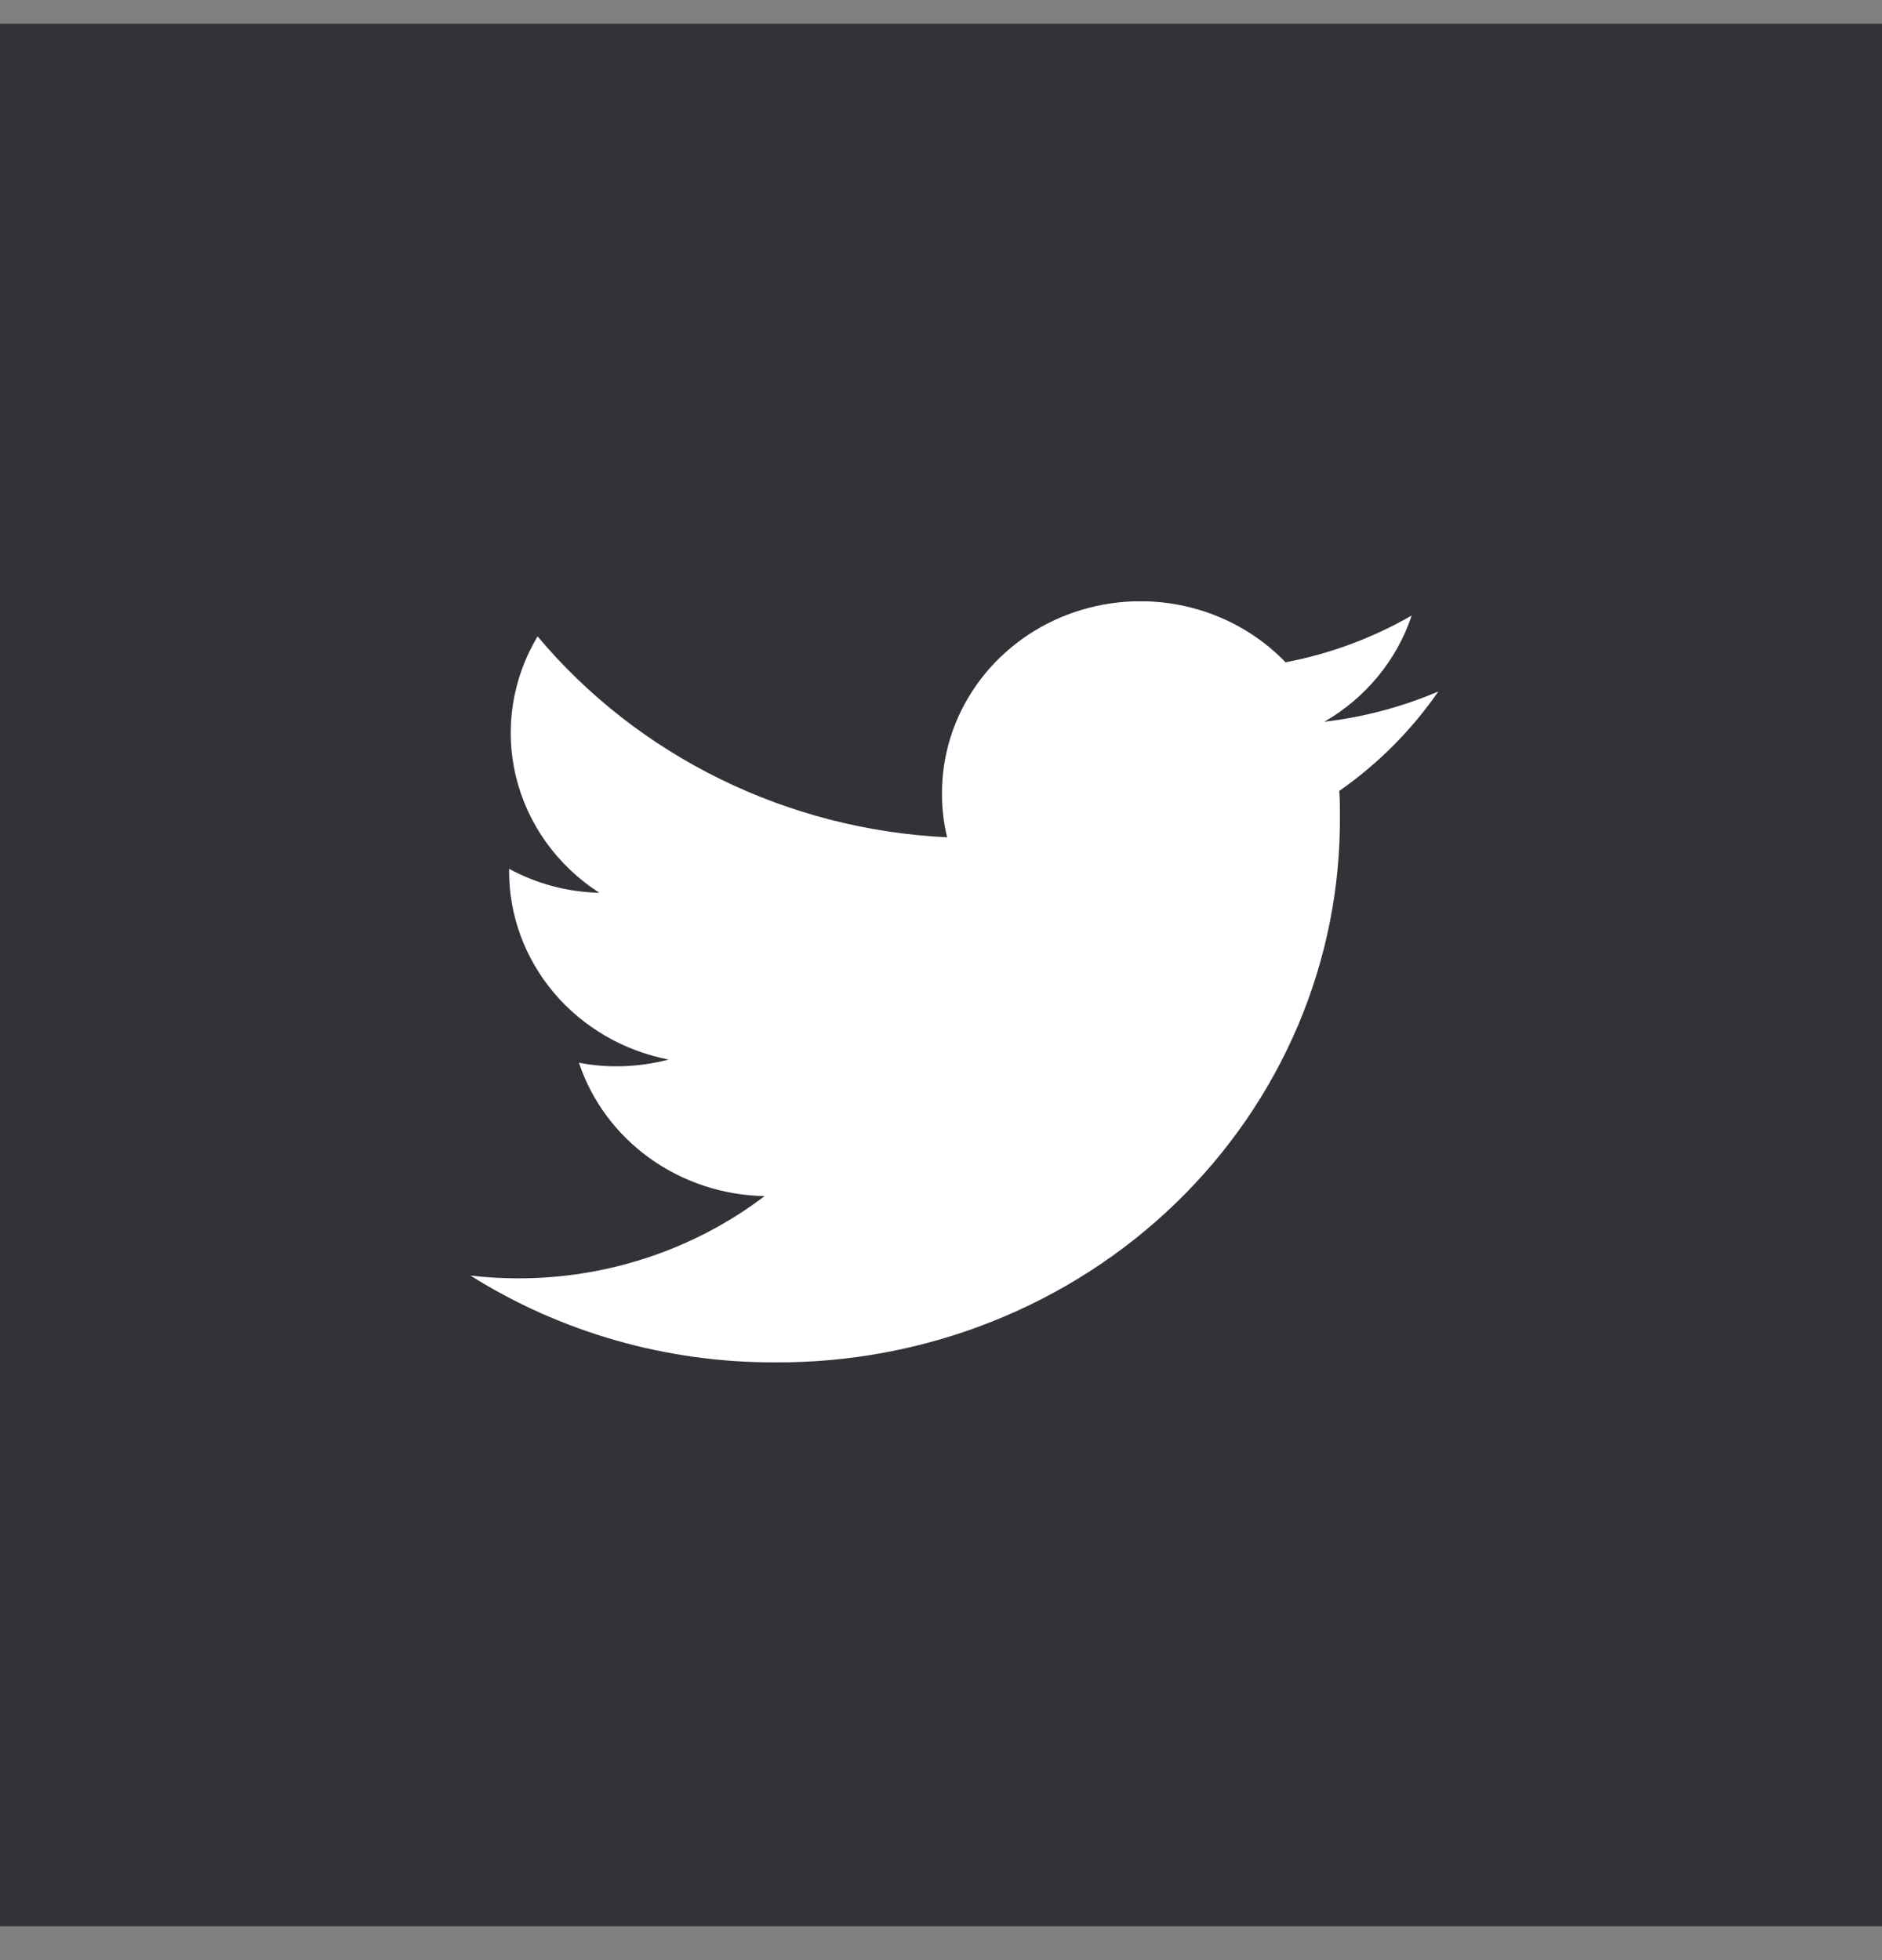<svg width="48" height="50" viewBox="0 0 48 50" fill="none" xmlns="http://www.w3.org/2000/svg">
<rect x="0" y="0" width="48" height="50" fill="#808080" stroke="none"/>
<rect y="0.606" width="48" height="48.532" fill="#323238"/>
<g clip-path="url(#clip0_61385:205)">
<path d="M36.685 17.638C35.76 18.033 34.78 18.293 33.777 18.411C34.835 17.799 35.627 16.836 36.005 15.701C35.011 16.274 33.923 16.678 32.788 16.894C32.095 16.174 31.193 15.674 30.201 15.457C29.208 15.24 28.172 15.318 27.225 15.679C26.279 16.04 25.468 16.669 24.897 17.483C24.326 18.297 24.022 19.258 24.025 20.241C24.023 20.617 24.067 20.992 24.156 21.358C22.14 21.262 20.167 20.756 18.368 19.872C16.568 18.989 14.981 17.749 13.711 16.233C13.063 17.312 12.865 18.59 13.158 19.805C13.45 21.02 14.212 22.082 15.286 22.774C14.479 22.755 13.688 22.545 12.984 22.162V22.223C12.984 23.355 13.389 24.452 14.13 25.328C14.872 26.204 15.904 26.804 17.052 27.028C16.617 27.142 16.169 27.2 15.718 27.2C15.399 27.2 15.08 27.17 14.766 27.109C15.09 28.082 15.72 28.933 16.569 29.543C17.418 30.153 18.443 30.492 19.501 30.511C17.706 31.874 15.489 32.613 13.206 32.609C12.802 32.608 12.399 32.585 11.998 32.538C14.305 33.989 16.999 34.758 19.75 34.752C21.649 34.765 23.531 34.413 25.287 33.717C27.043 33.021 28.639 31.994 29.981 30.697C31.323 29.399 32.385 27.857 33.105 26.159C33.825 24.462 34.188 22.643 34.174 20.808C34.174 20.596 34.174 20.384 34.158 20.176C35.15 19.482 36.005 18.622 36.685 17.638V17.638Z" fill="white"/>
</g>
<defs>
<clipPath id="clip0_61385:205">
<rect width="24.686" height="19.413" fill="white" transform="translate(12 15.339)"/>
</clipPath>
</defs>
</svg>
